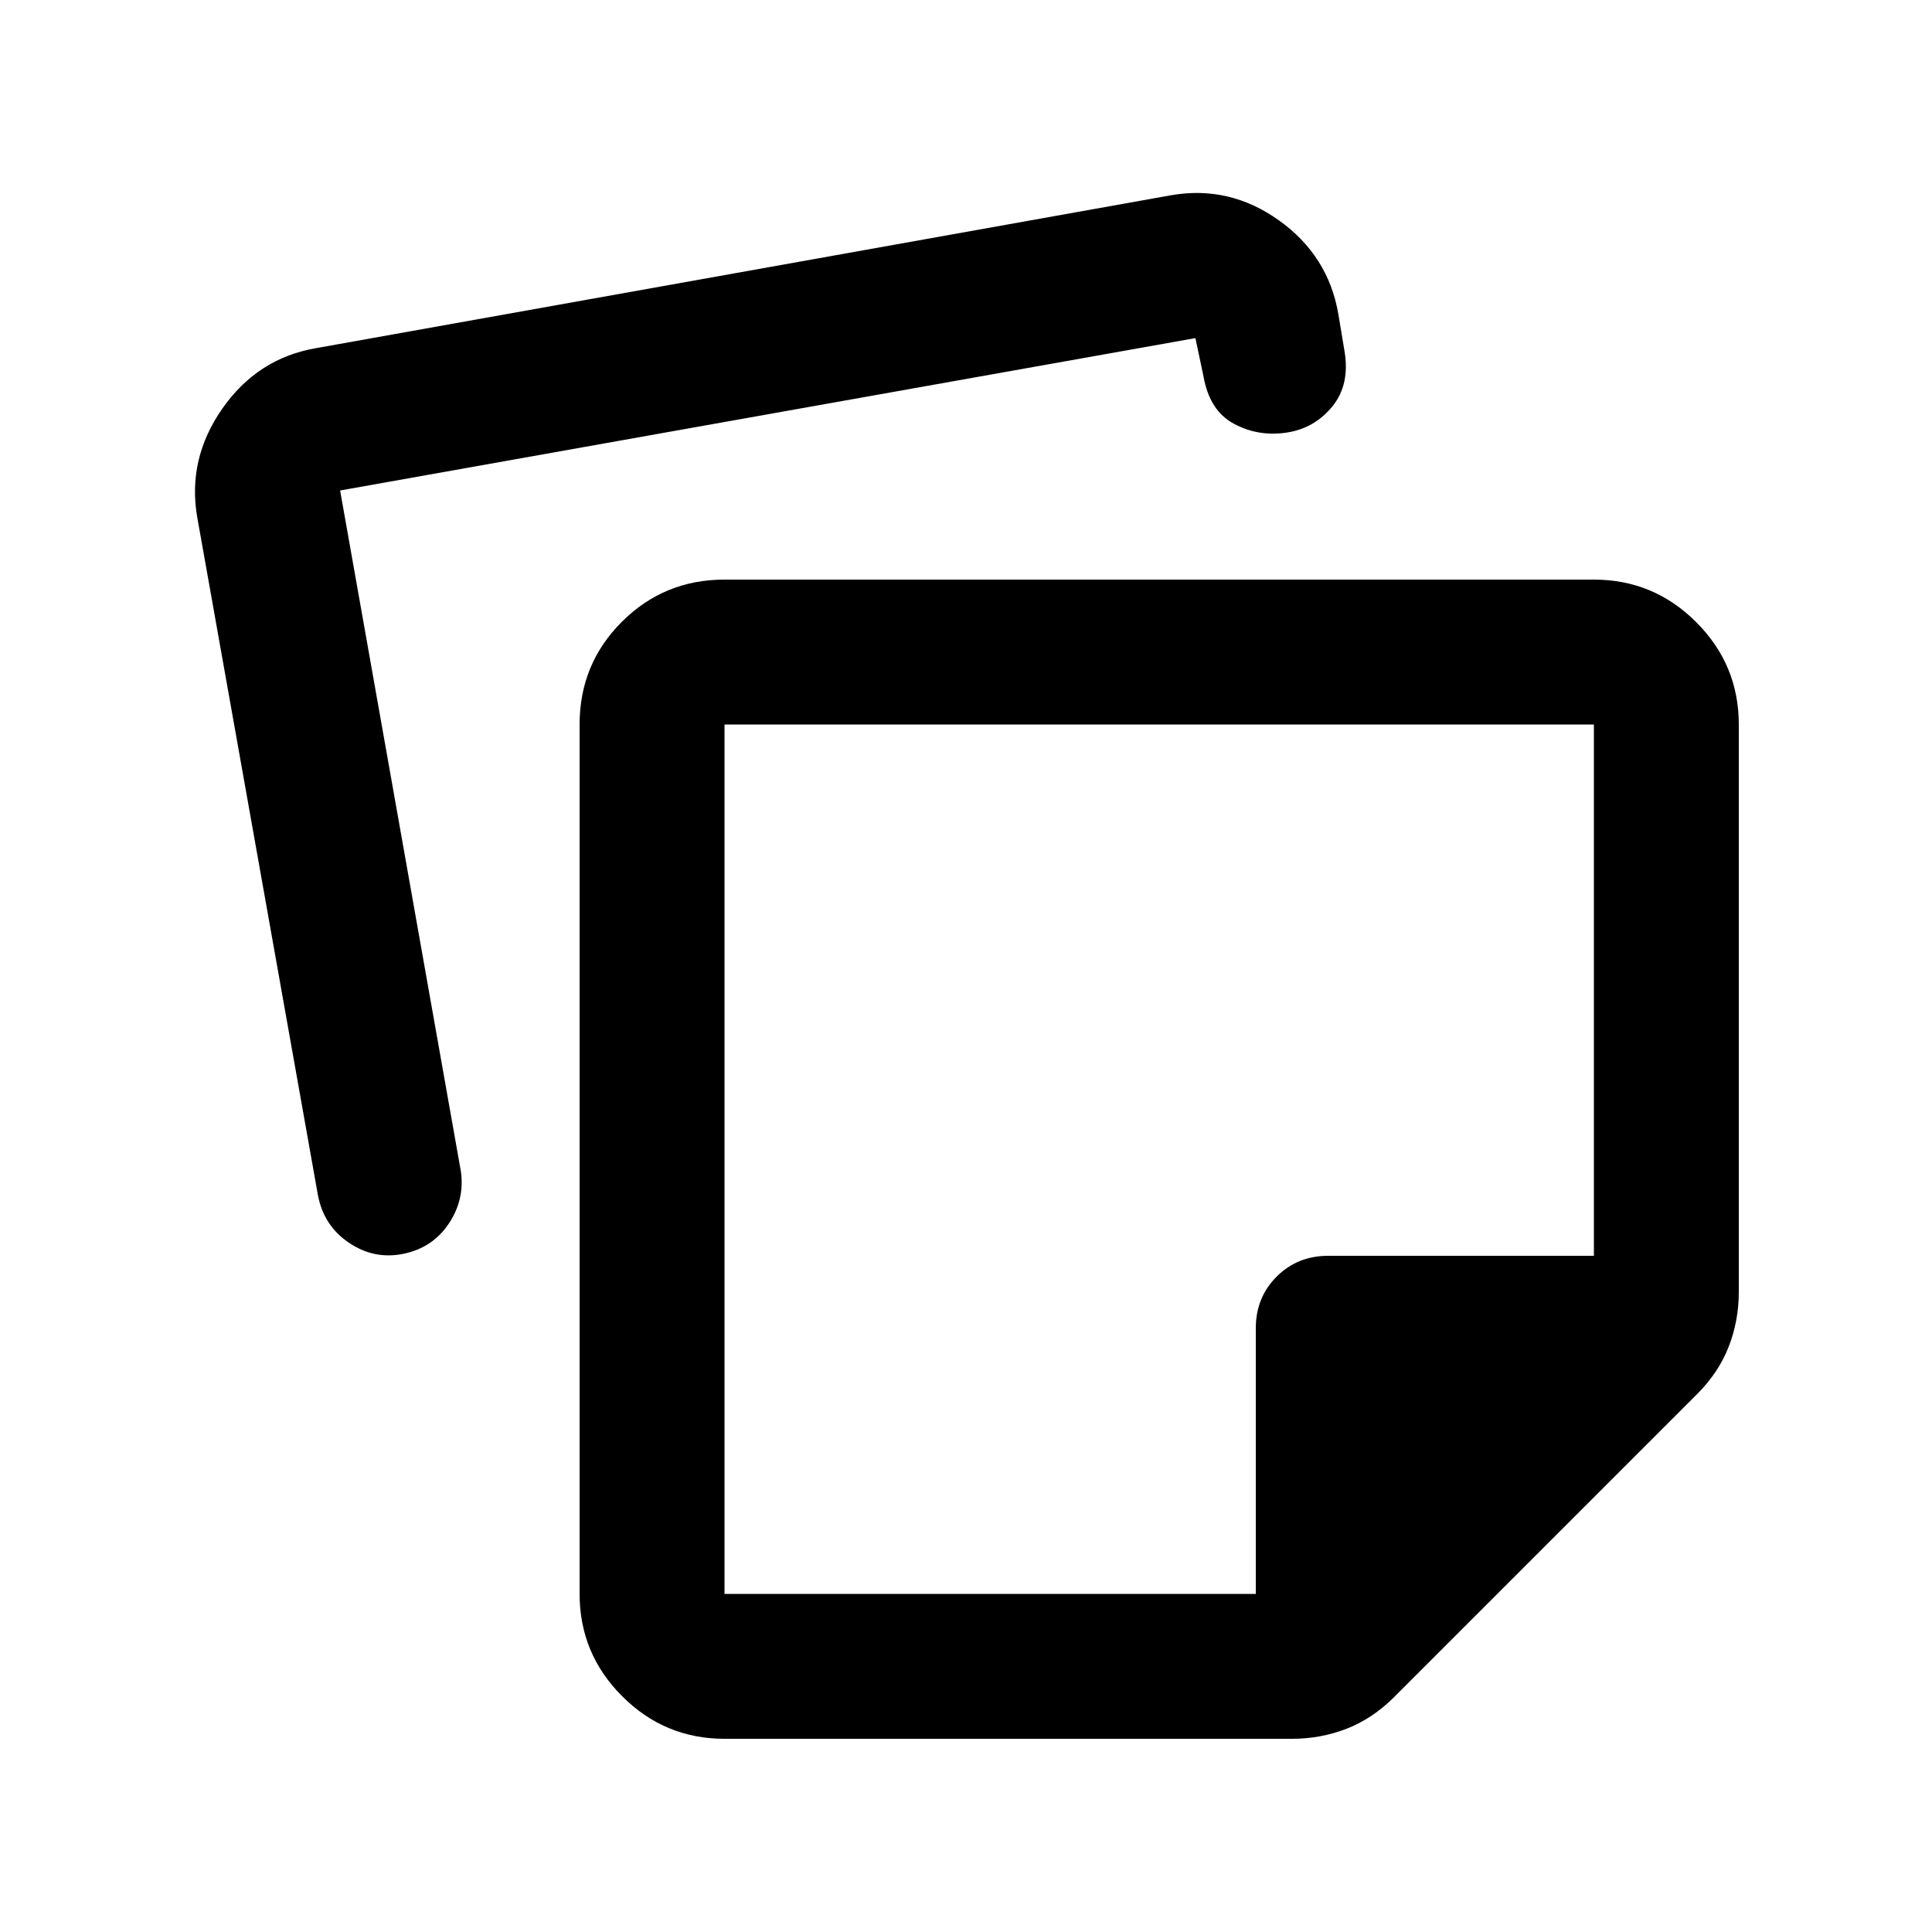 <svg xmlns="http://www.w3.org/2000/svg" height="20" viewBox="0 -960 960 960" width="20"><path d="M360-600v432h264v-132q0-15.3 10.35-25.65Q644.7-336 660-336h132v-264H360Zm216 216ZM288-168v-432q0-30.08 21-51.04T360-672h432q29.7 0 50.85 21.15Q864-629.7 864-600v282q0 14.22-5 27.11-5 12.89-15.75 23.64l-150.5 150.5Q682-106 669.11-101T642-96H360q-29.7 0-50.85-21.15Q288-138.3 288-168ZM98-703q-5-29 12.5-54t46.5-30l425-76q29-5 53.5 12.5T665-804l3 18q3 17-6 28t-23 13q-14 2-26-4.5T598-773l-4-19-425 75.72L229-378q2 14-6 26t-22.5 15q-14.5 3-27.05-5.44Q160.9-350.89 158-366L98-703Z"/></svg>